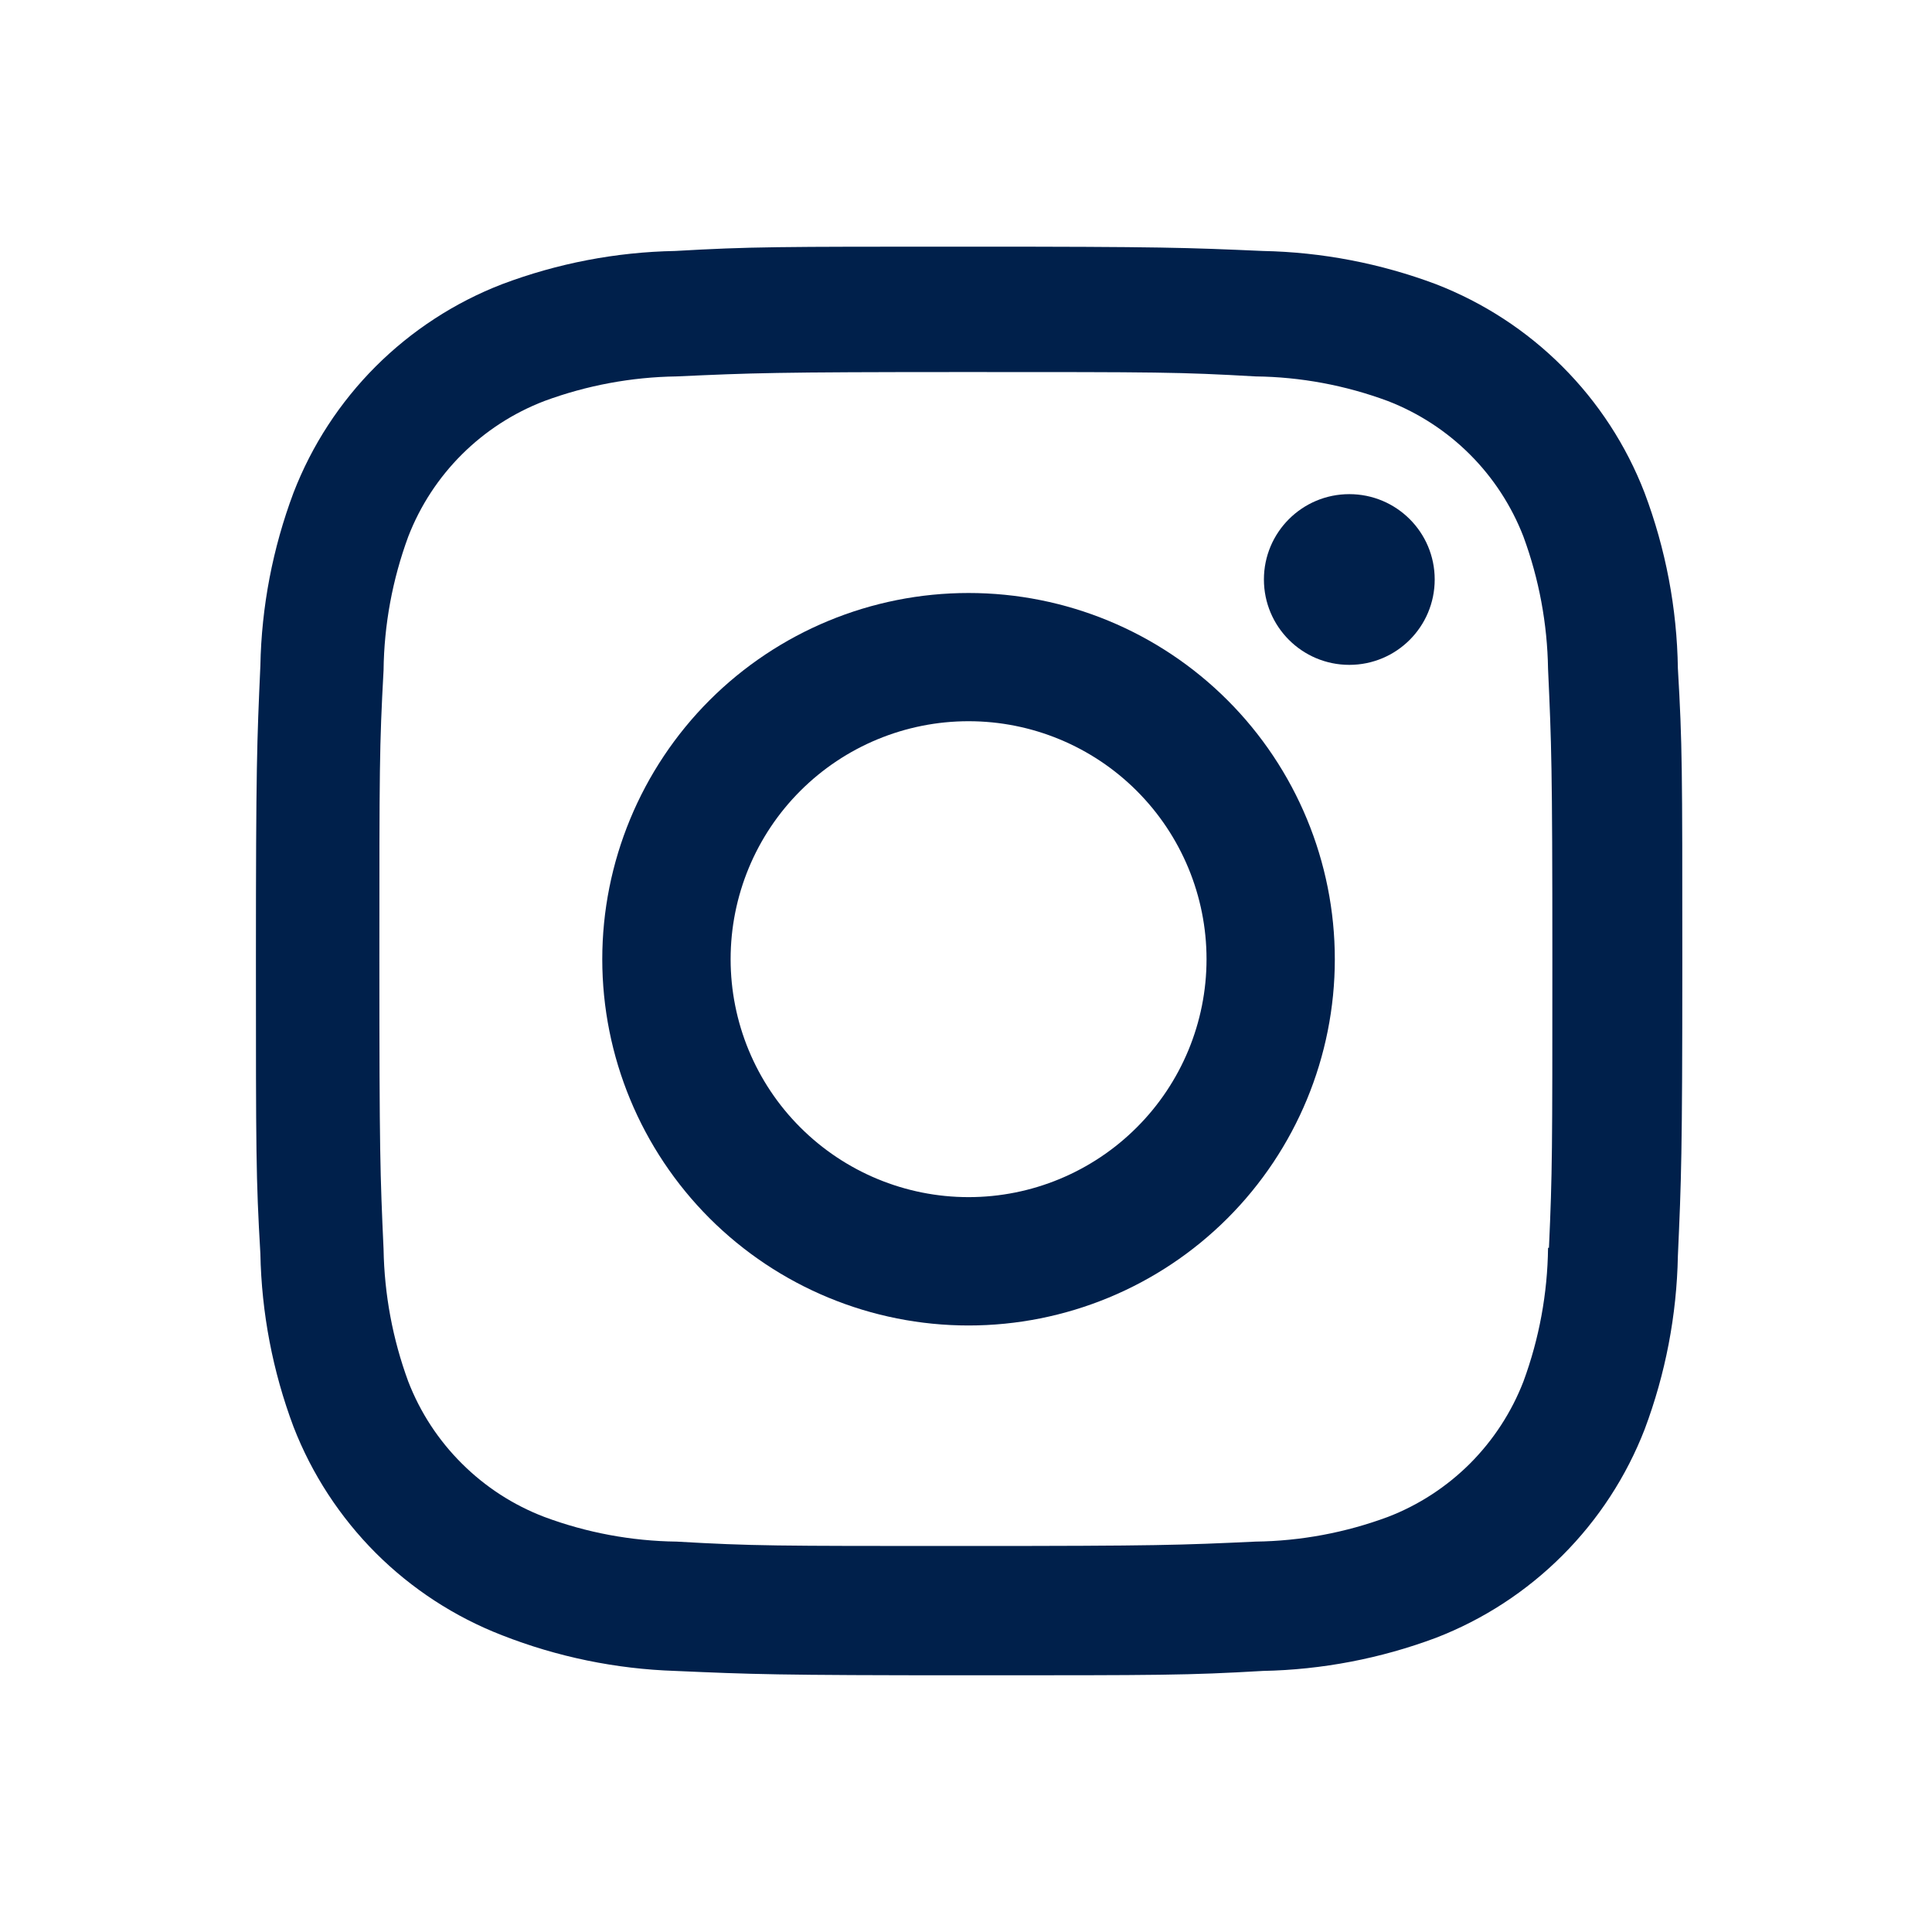 <svg width="30" height="30" viewBox="0 0 30 30" fill="none" xmlns="http://www.w3.org/2000/svg">
<path d="M15.04 9.208C13.531 9.208 12.085 9.807 11.018 10.873C9.952 11.94 9.352 13.387 9.352 14.895C9.352 16.403 9.952 17.85 11.018 18.917C12.085 19.983 13.531 20.582 15.04 20.582C16.548 20.582 17.995 19.983 19.061 18.917C20.128 17.85 20.727 16.403 20.727 14.895C20.727 13.387 20.128 11.94 19.061 10.873C17.995 9.807 16.548 9.208 15.04 9.208ZM15.04 18.589C14.06 18.589 13.12 18.199 12.427 17.506C11.734 16.814 11.345 15.874 11.345 14.894C11.345 13.914 11.734 12.974 12.427 12.281C13.12 11.588 14.06 11.199 15.04 11.199C16.02 11.199 16.959 11.588 17.652 12.281C18.345 12.974 18.735 13.914 18.735 14.894C18.735 15.874 18.345 16.814 17.652 17.506C16.959 18.199 16.02 18.589 15.04 18.589Z" fill="#00204B"/>
<path d="M20.952 10.324C21.685 10.324 22.278 9.731 22.278 8.998C22.278 8.266 21.685 7.673 20.952 7.673C20.22 7.673 19.626 8.266 19.626 8.998C19.626 9.731 20.22 10.324 20.952 10.324Z" fill="#00204B"/>
<path d="M25.536 7.65C25.252 6.915 24.817 6.247 24.259 5.69C23.701 5.132 23.033 4.698 22.298 4.413C21.437 4.09 20.528 3.915 19.609 3.897C18.425 3.845 18.049 3.83 15.046 3.83C12.042 3.83 11.657 3.83 10.483 3.897C9.564 3.914 8.656 4.089 7.796 4.413C7.061 4.697 6.393 5.132 5.835 5.689C5.277 6.247 4.842 6.915 4.558 7.65C4.235 8.511 4.06 9.42 4.043 10.339C3.99 11.522 3.974 11.898 3.974 14.902C3.974 17.906 3.974 18.288 4.043 19.466C4.061 20.386 4.234 21.293 4.558 22.156C4.843 22.891 5.279 23.558 5.836 24.116C6.394 24.673 7.062 25.108 7.798 25.393C8.655 25.729 9.564 25.916 10.485 25.946C11.67 25.998 12.045 26.014 15.048 26.014C18.052 26.014 18.437 26.014 19.612 25.946C20.53 25.928 21.44 25.753 22.3 25.431C23.036 25.146 23.703 24.711 24.261 24.153C24.819 23.595 25.254 22.928 25.539 22.192C25.862 21.331 26.036 20.424 26.054 19.504C26.107 18.32 26.123 17.945 26.123 14.941C26.123 11.936 26.123 11.554 26.054 10.377C26.04 9.445 25.865 8.523 25.536 7.65ZM24.038 19.375C24.03 20.083 23.901 20.786 23.656 21.451C23.471 21.929 23.188 22.363 22.826 22.726C22.463 23.088 22.029 23.371 21.55 23.555C20.892 23.799 20.198 23.929 19.496 23.938C18.328 23.992 17.998 24.006 15.002 24.006C12.003 24.006 11.697 24.006 10.506 23.938C9.805 23.929 9.11 23.8 8.453 23.555C7.973 23.372 7.537 23.09 7.173 22.727C6.808 22.365 6.524 21.93 6.339 21.451C6.097 20.793 5.968 20.099 5.956 19.398C5.903 18.23 5.891 17.9 5.891 14.904C5.891 11.906 5.891 11.6 5.956 10.408C5.964 9.7 6.094 8.998 6.339 8.333C6.714 7.363 7.483 6.599 8.453 6.227C9.111 5.984 9.805 5.855 10.506 5.845C11.676 5.792 12.004 5.777 15.002 5.777C17.999 5.777 18.307 5.777 19.496 5.845C20.198 5.853 20.892 5.983 21.55 6.227C22.028 6.412 22.463 6.695 22.826 7.058C23.188 7.42 23.471 7.855 23.656 8.333C23.898 8.991 24.027 9.685 24.038 10.386C24.091 11.556 24.105 11.884 24.105 14.882C24.105 17.878 24.105 18.2 24.052 19.376H24.038V19.375Z" fill="#00204B"/>
</svg>
